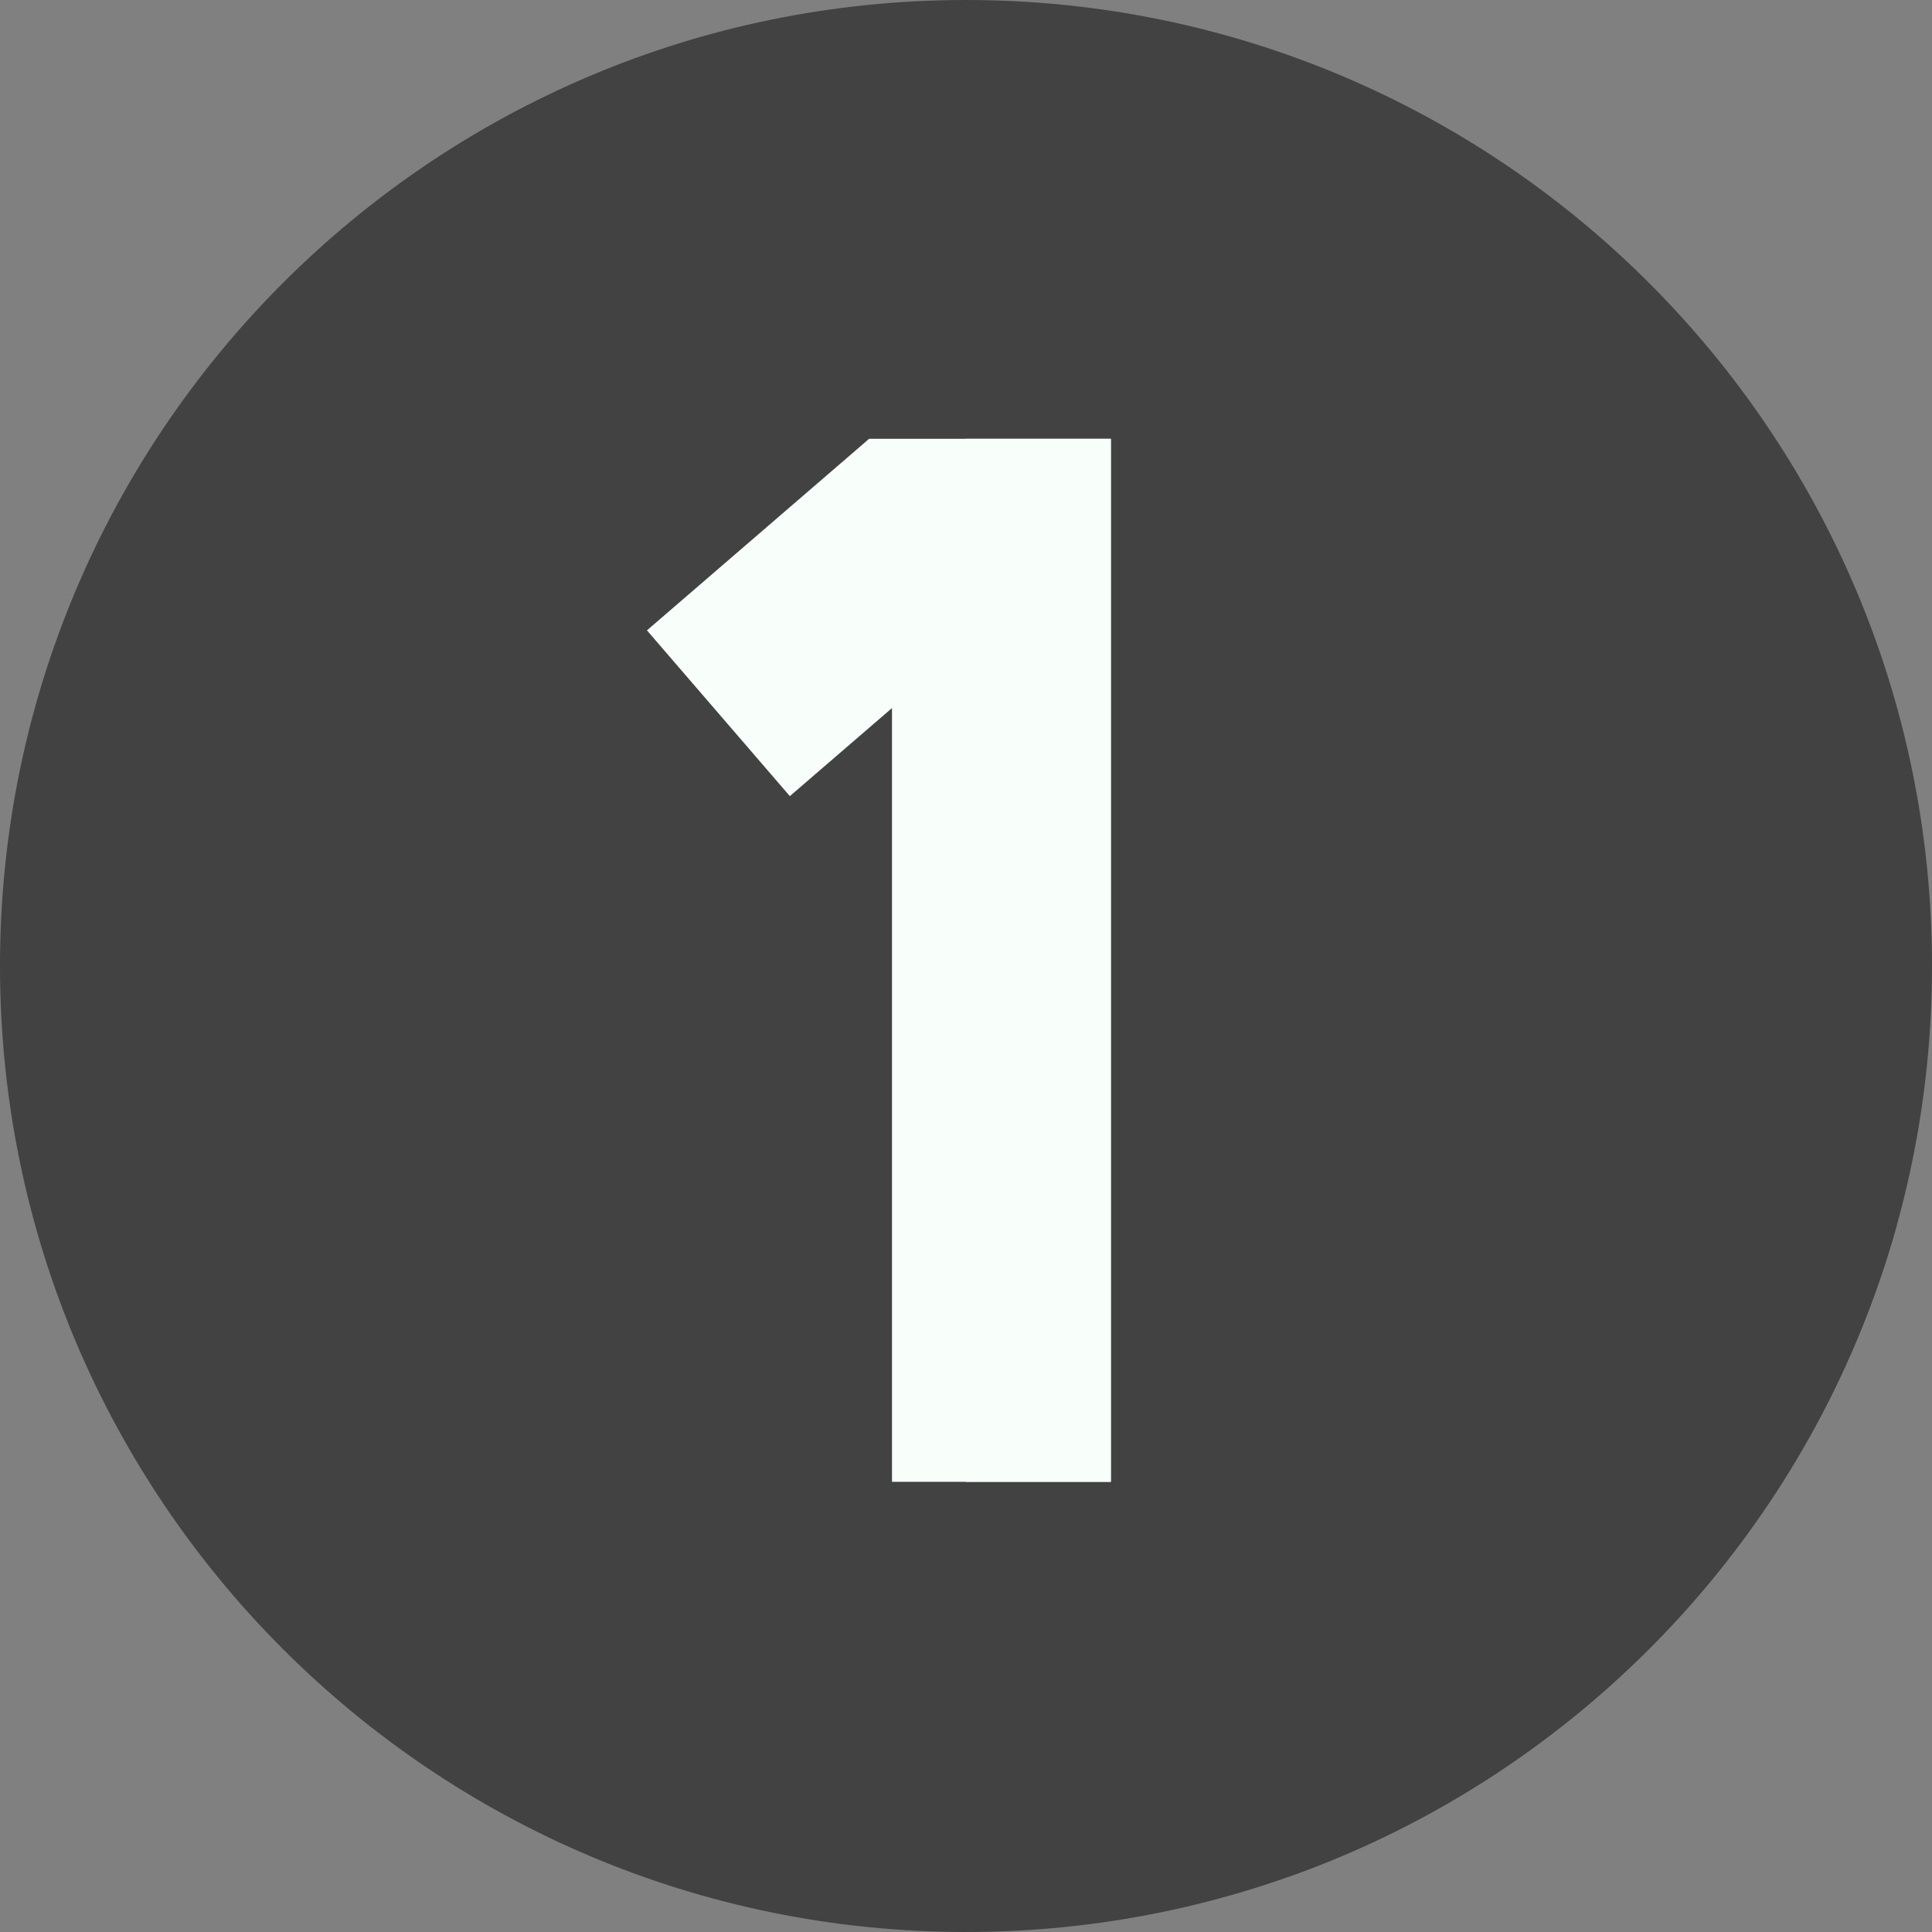 <svg width="80" height="80" viewBox="0 0 80 80" fill="none" xmlns="http://www.w3.org/2000/svg">
<rect x="0" y="0" width="80" height="80" fill="#808080" stroke="none"/>
<path d="M40 80C62.091 80 80 62.091 80 40C80 17.909 62.091 0 40 0C17.909 0 0 17.909 0 40C0 62.091 17.909 80 40 80Z" fill="#424242"/>
<path d="M53.307 77.73C65.543 73.415 75.05 63.317 78.546 50.718L45.998 18.17C45.998 18.17 32.137 29.78 32.706 32.966L39.065 39.248L36.936 61.359L53.307 77.73Z" fill="#424242"/>
<path d="M45.998 18.17V61.359H36.936V29.319L32.706 32.966L26.789 26.102L35.442 18.641L35.987 18.17H45.998Z" fill="#F8FFFB"/>
<path d="M40 18.17H45.998V61.359H40V18.17Z" fill="#F8FFFB"/>
</svg>
